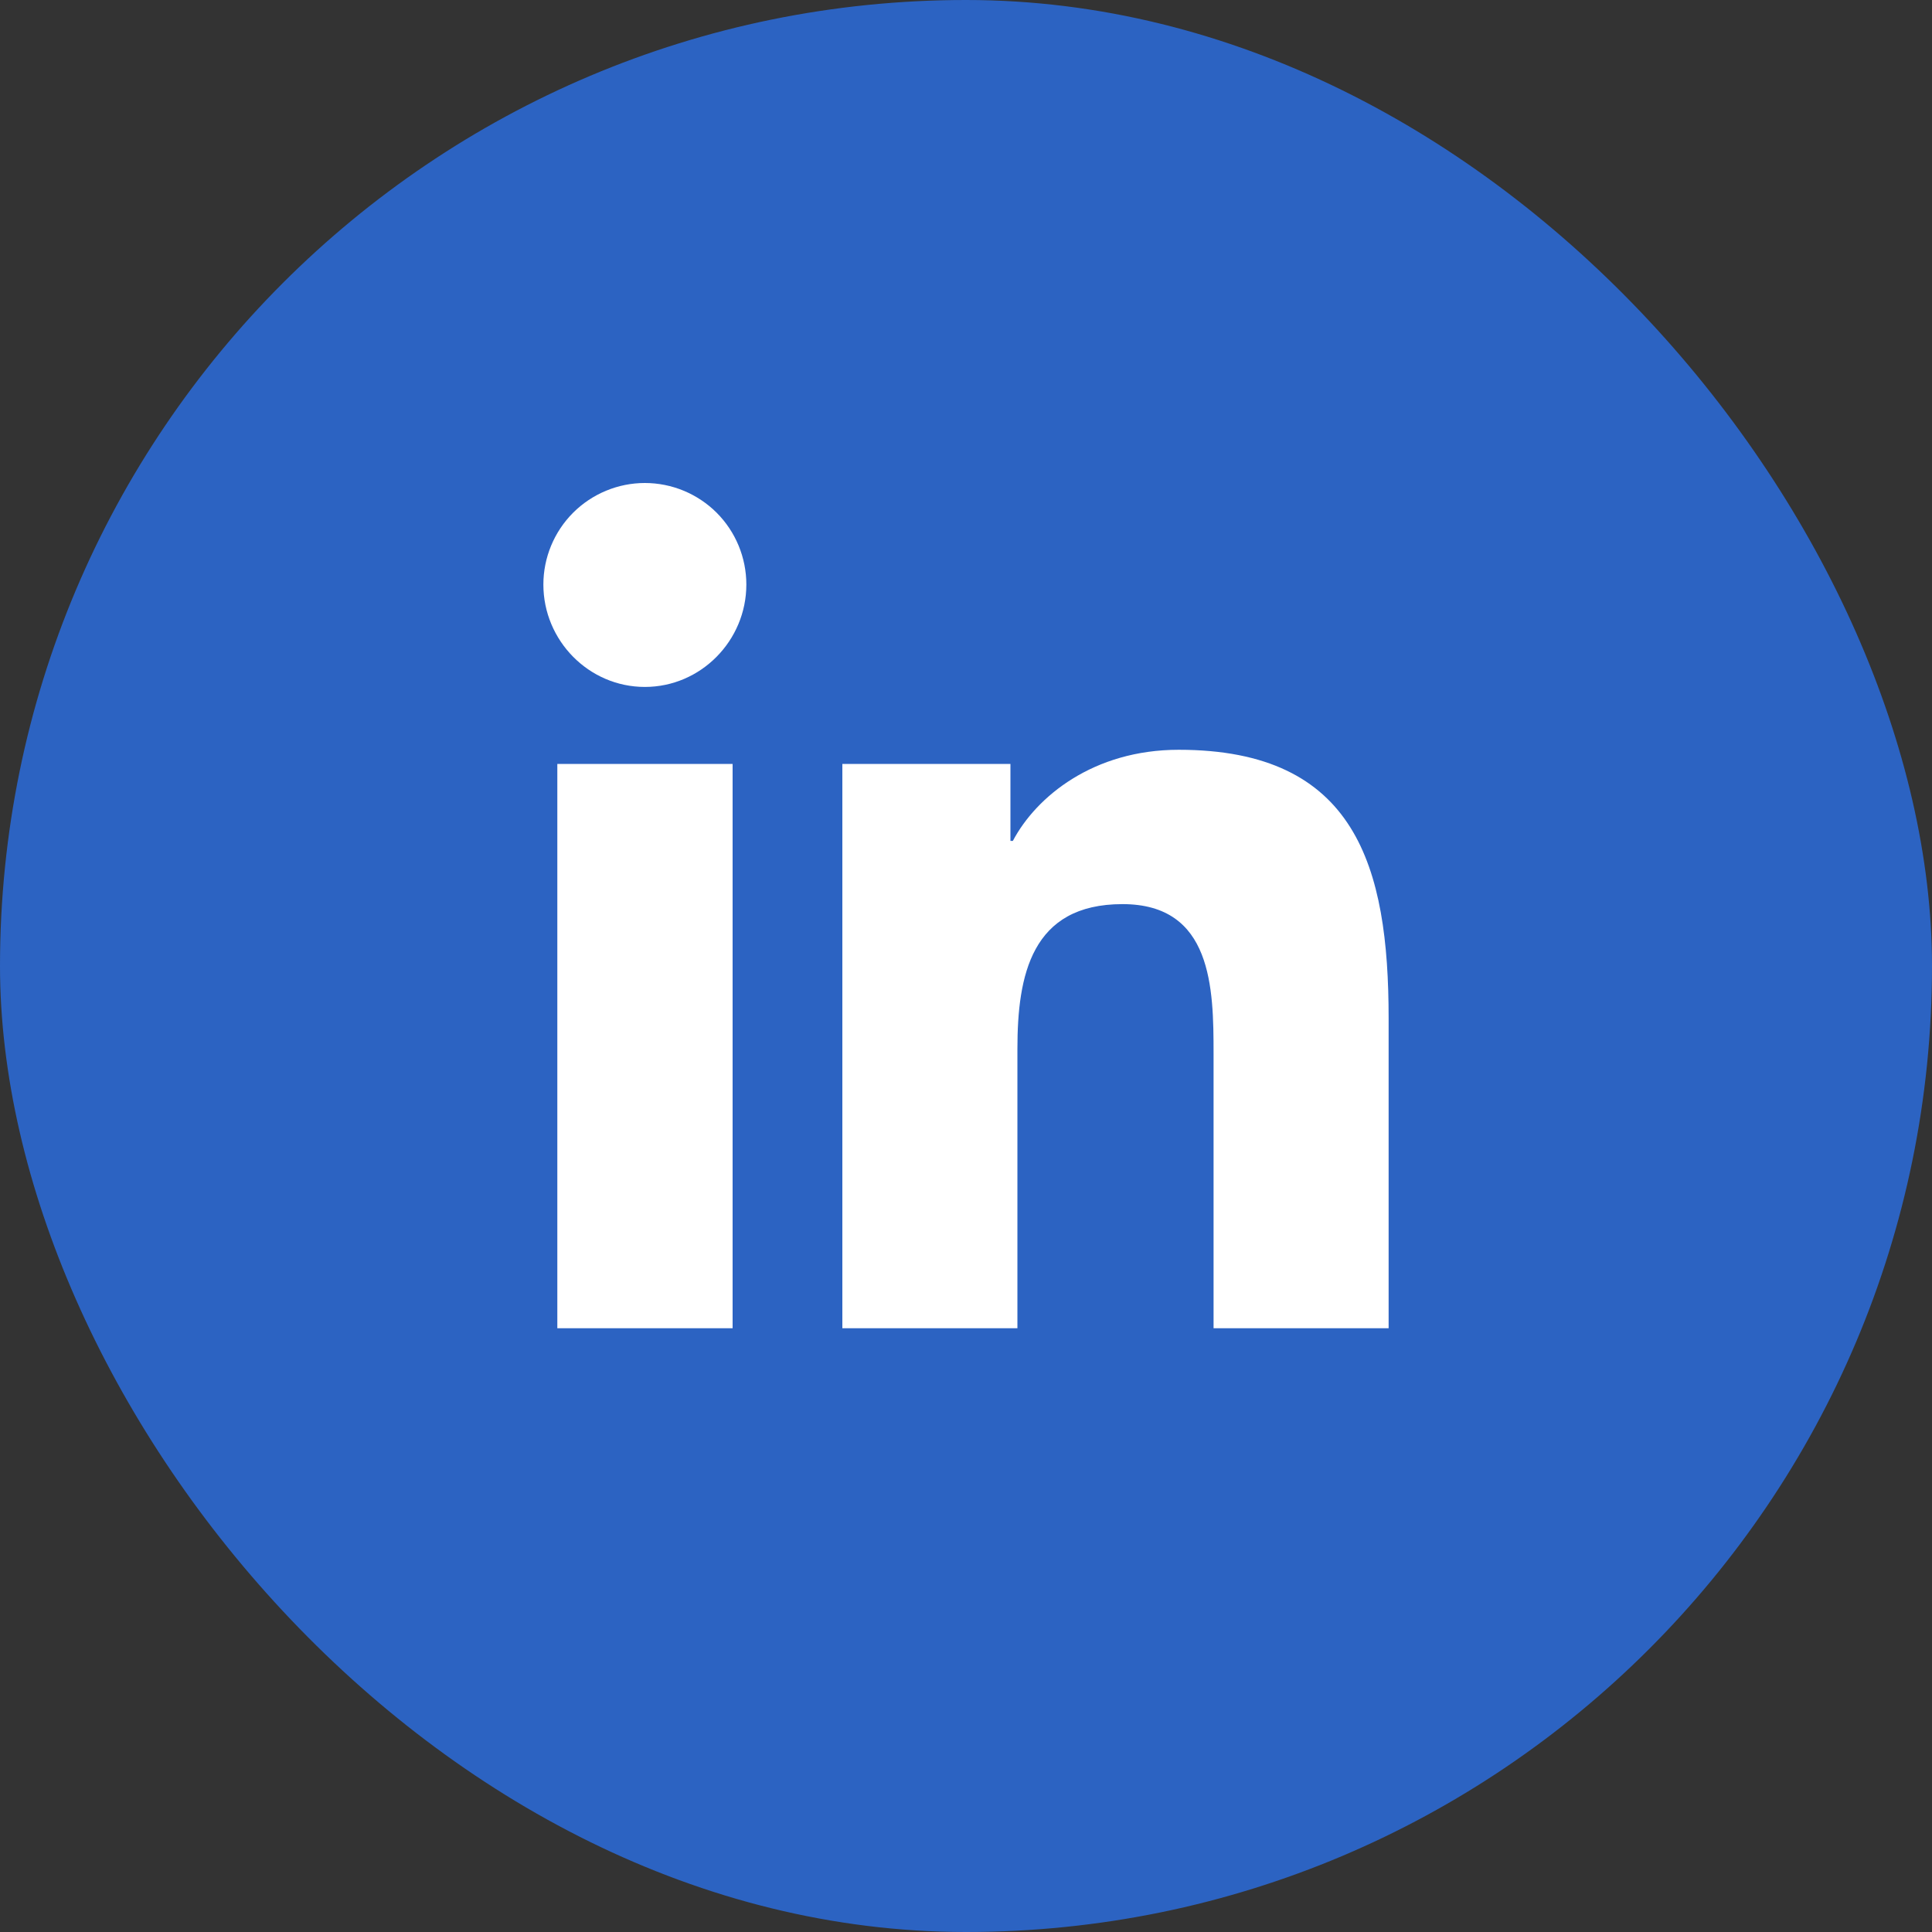 <svg xmlns="http://www.w3.org/2000/svg" width="36" height="36" viewBox="0 0 36 36" fill="none"><rect x="0" y="0" width="36" height="36" fill="#333333" stroke="none"/><rect x="0" width="36" height="36" rx="18" fill="#2C63C2"></rect><path d="M13.651 24.75H10.385V14.235H13.651V24.75ZM12.016 12.8C10.972 12.8 10.125 11.936 10.125 10.892C10.125 10.39 10.325 9.909 10.679 9.554C11.034 9.2 11.515 9 12.016 9C12.518 9 12.999 9.2 13.354 9.554C13.708 9.909 13.907 10.39 13.907 10.892C13.907 11.936 13.06 12.8 12.016 12.8ZM25.872 24.75H22.613V19.631C22.613 18.412 22.589 16.847 20.916 16.847C19.218 16.847 18.958 18.172 18.958 19.544V24.75H15.696V14.235H18.828V15.669H18.873C19.309 14.843 20.374 13.971 21.963 13.971C25.268 13.971 25.875 16.147 25.875 18.974V24.75H25.872Z" fill="white"></path></svg>